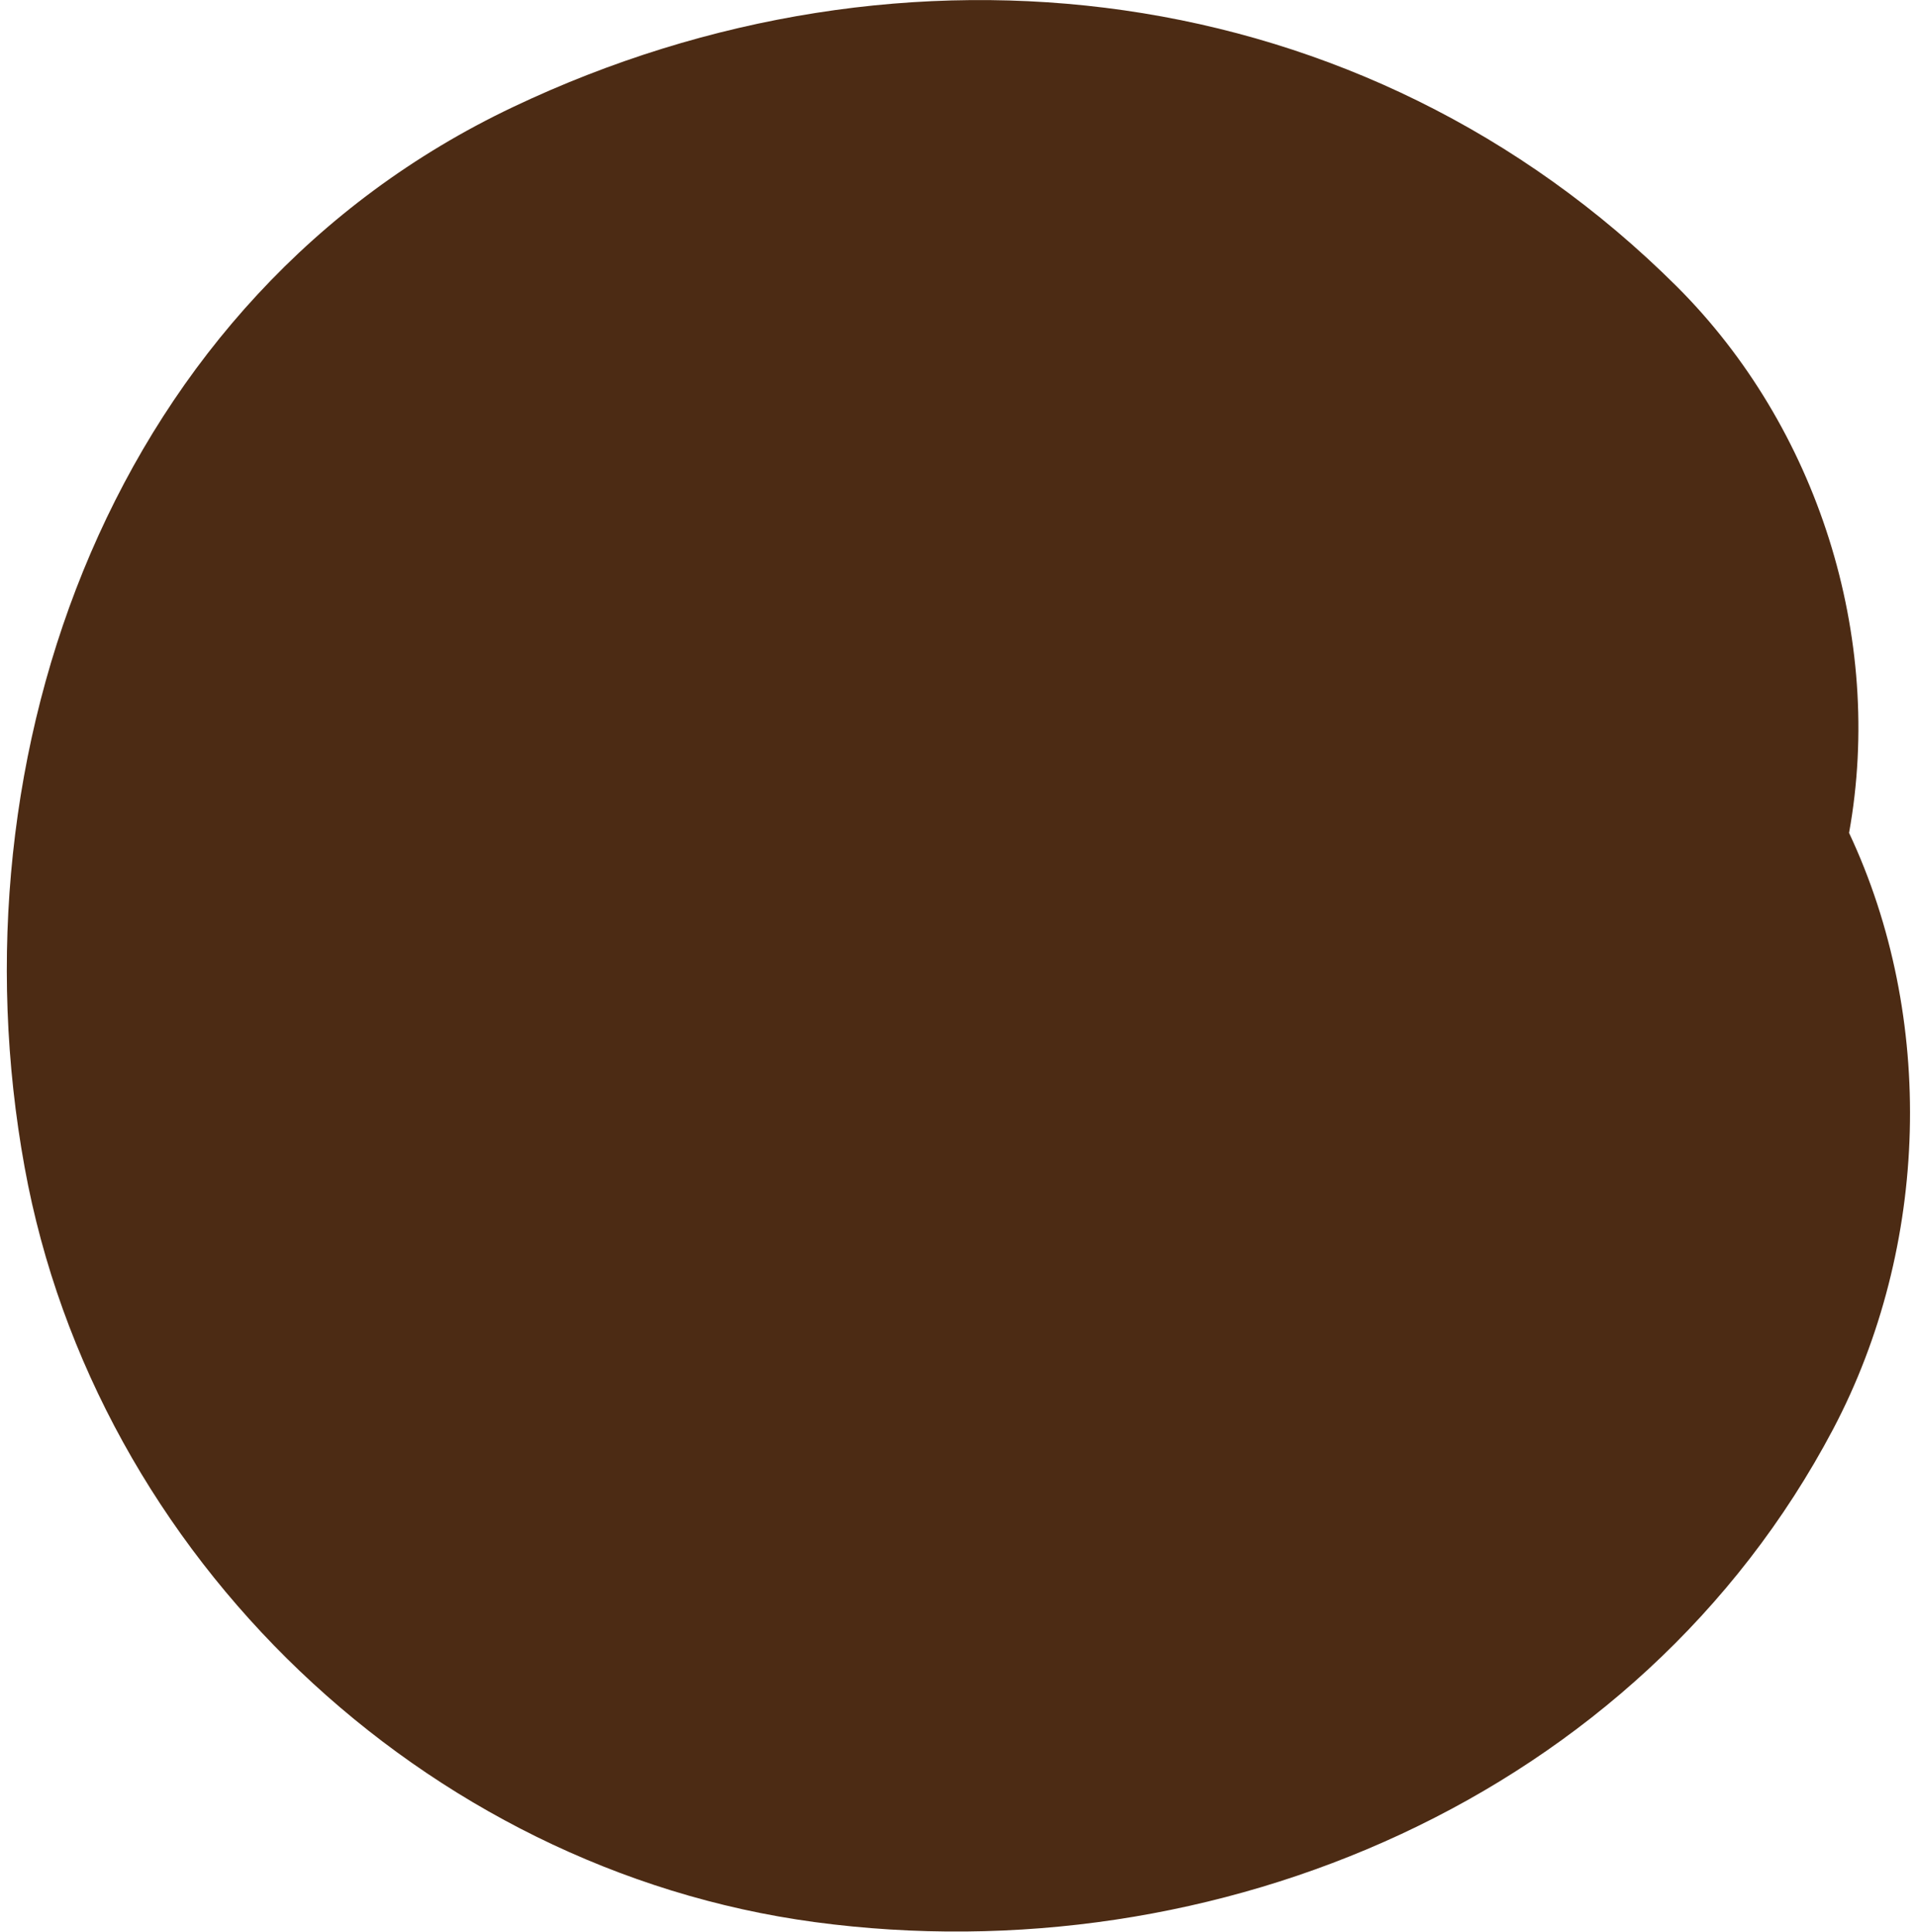 <?xml version="1.0" encoding="UTF-8"?>
<svg id="a" data-name="Lag 1" xmlns="http://www.w3.org/2000/svg" width=".128in" height=".129in" viewBox="0 0 9.185 9.323">
  <path d="m8.89,4.02c.171-.946-.152-1.96-.832-2.638C6.55-.12,4.329-.38,2.442.517.515,1.432-.278,3.635.086,5.634c.342,1.88,1.928,3.389,3.813,3.643,1.933.26,3.975-.6,4.914-2.379.466-.884.495-1.989.077-2.878Z" fill="#4c2b14"/>
</svg>